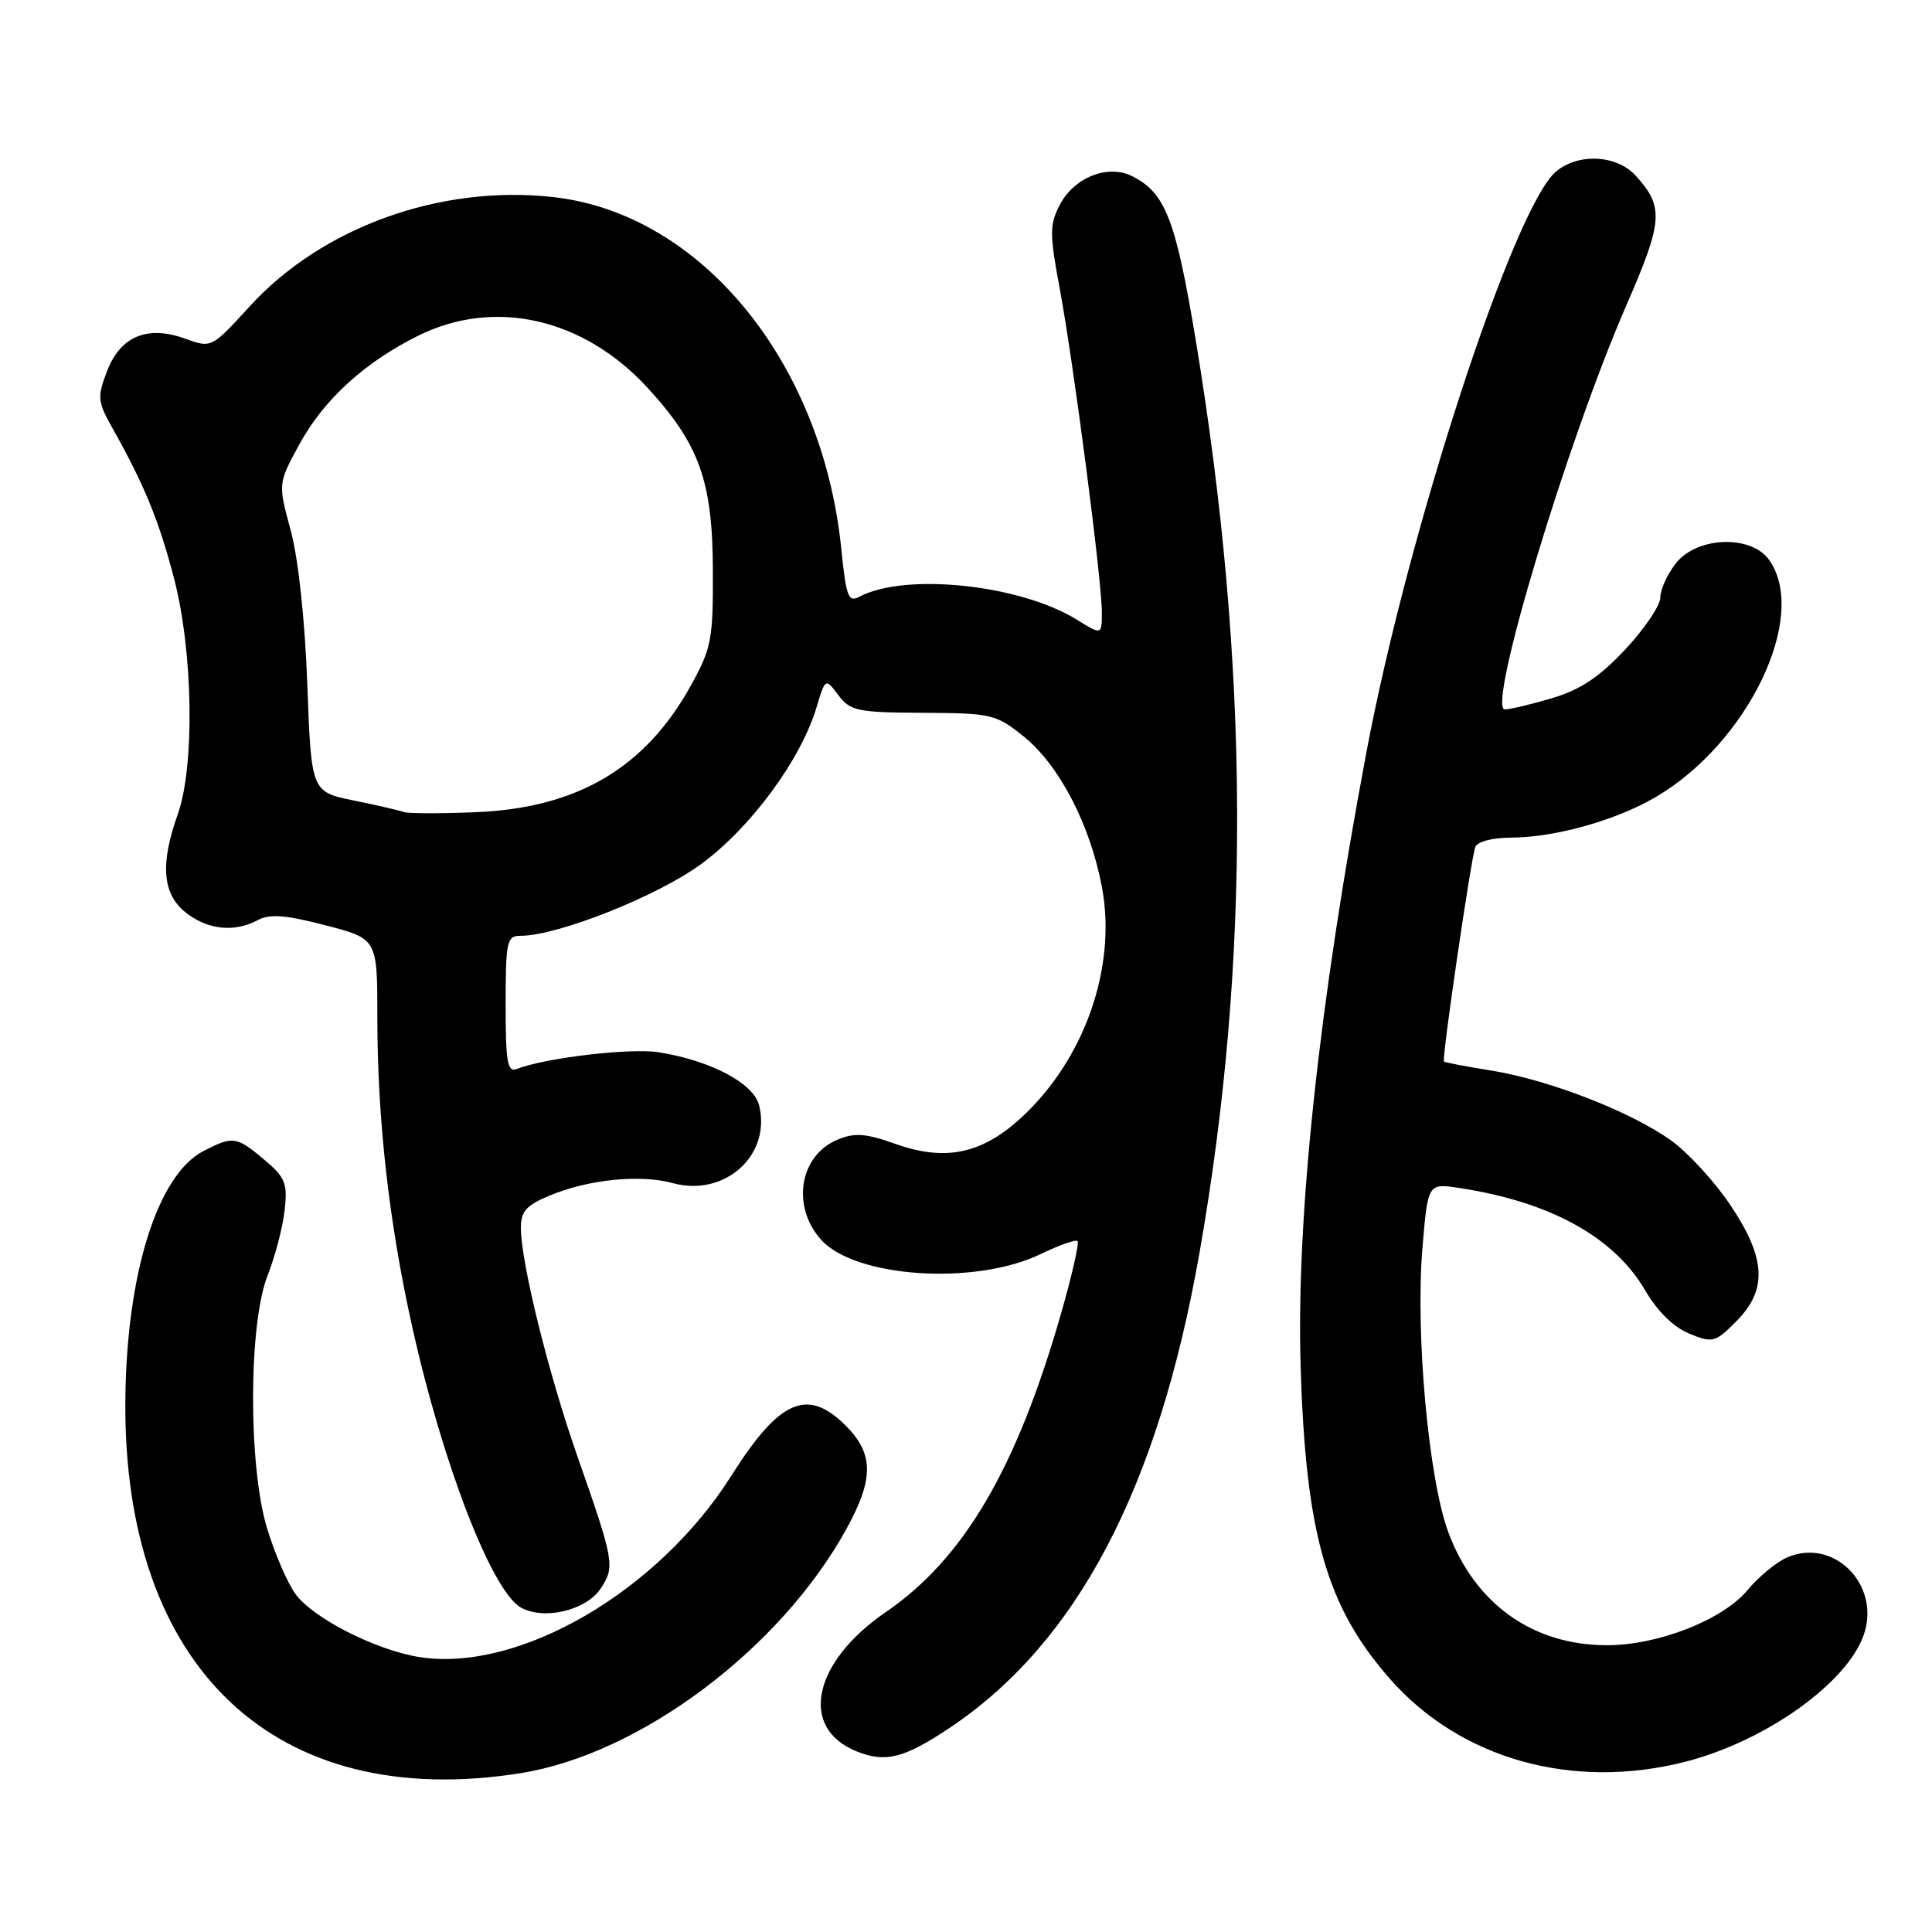 <?xml version="1.0" encoding="UTF-8" standalone="no"?>
<!DOCTYPE svg PUBLIC "-//W3C//DTD SVG 1.1//EN" "http://www.w3.org/Graphics/SVG/1.1/DTD/svg11.dtd" >
<svg xmlns="http://www.w3.org/2000/svg" xmlns:xlink="http://www.w3.org/1999/xlink" version="1.1" viewBox="0 0 256 256">
 <g >
 <path fill="currentColor"
d=" M 69.00 234.95 C 84.81 232.43 103.38 218.51 112.14 202.62 C 115.81 195.97 115.79 192.64 112.08 188.92 C 106.98 183.82 103.28 185.44 96.88 195.58 C 87.20 210.89 68.78 221.61 55.63 219.58 C 49.84 218.68 41.41 214.39 39.12 211.17 C 38.06 209.68 36.37 205.77 35.38 202.48 C 32.88 194.23 32.93 175.40 35.46 169.00 C 36.44 166.53 37.46 162.66 37.71 160.41 C 38.12 156.78 37.82 156.03 35.01 153.66 C 31.33 150.56 30.87 150.50 26.96 152.52 C 20.87 155.67 16.76 168.76 16.61 185.50 C 16.28 221.06 36.49 240.13 69.00 234.95 Z  M 223.36 233.43 C 234.02 230.69 244.88 222.92 247.00 216.50 C 249.18 209.91 242.92 203.70 236.80 206.37 C 235.37 206.99 233.02 208.94 231.56 210.69 C 228.29 214.64 219.73 218.00 212.93 218.00 C 203.13 218.00 195.48 212.56 191.93 203.09 C 189.30 196.06 187.53 176.75 188.48 165.37 C 189.20 156.78 189.20 156.78 193.35 157.41 C 205.38 159.24 213.84 163.89 217.97 170.94 C 219.60 173.74 221.77 175.87 223.83 176.71 C 226.94 177.98 227.26 177.90 230.05 175.10 C 234.24 170.91 234.02 166.72 229.25 159.63 C 227.19 156.57 223.70 152.76 221.50 151.17 C 216.24 147.36 205.32 143.10 197.68 141.87 C 194.31 141.33 191.45 140.78 191.33 140.66 C 191.02 140.36 194.90 113.83 195.48 112.25 C 195.75 111.52 197.71 111.00 200.22 110.99 C 206.03 110.97 214.12 108.71 219.40 105.61 C 231.63 98.44 239.67 81.68 234.44 74.22 C 232.07 70.83 224.88 71.07 222.07 74.63 C 220.93 76.08 220.00 78.13 220.00 79.18 C 220.00 80.23 217.91 83.32 215.36 86.05 C 211.94 89.70 209.40 91.40 205.68 92.50 C 202.91 93.33 200.08 94.00 199.40 94.00 C 196.96 94.00 207.63 58.52 215.53 40.39 C 220.38 29.25 220.50 27.40 216.71 23.25 C 214.20 20.50 209.09 20.26 206.16 22.75 C 200.57 27.51 186.59 70.31 181.07 99.61 C 174.76 133.10 171.75 161.20 172.34 181.00 C 173.00 203.25 175.76 212.90 184.19 222.48 C 193.55 233.11 208.40 237.26 223.36 233.43 Z  M 125.78 228.99 C 142.69 217.70 153.44 197.28 158.94 166.00 C 165.75 127.26 165.59 88.21 158.43 45.00 C 155.79 29.10 154.43 25.57 150.03 23.35 C 146.81 21.72 142.31 23.50 140.42 27.16 C 139.06 29.79 139.06 30.96 140.43 38.30 C 142.26 48.14 146.00 76.85 146.00 81.12 C 146.00 84.16 146.00 84.16 142.67 82.10 C 135.12 77.44 119.92 75.85 113.85 79.08 C 112.41 79.85 112.11 79.03 111.48 72.77 C 108.98 47.95 92.86 28.26 73.26 26.11 C 58.32 24.46 42.68 30.10 33.11 40.57 C 28.02 46.14 28.02 46.14 24.52 44.87 C 19.51 43.06 15.94 44.56 14.17 49.22 C 12.87 52.62 12.93 53.22 14.89 56.71 C 19.12 64.22 21.10 69.07 23.08 76.72 C 25.59 86.42 25.82 101.51 23.56 107.88 C 21.19 114.52 21.52 118.48 24.63 120.93 C 27.55 123.22 31.05 123.58 34.18 121.91 C 35.73 121.07 37.87 121.24 43.11 122.60 C 50.00 124.39 50.00 124.39 50.00 134.73 C 50.00 148.25 51.52 161.86 54.59 175.67 C 58.66 194.04 65.23 210.98 69.07 213.04 C 72.20 214.71 77.72 213.36 79.62 210.45 C 81.51 207.58 81.37 206.83 76.52 193.00 C 72.68 182.03 69.06 167.45 69.02 162.76 C 69.00 160.54 69.70 159.73 72.75 158.45 C 77.87 156.29 84.81 155.58 89.11 156.76 C 96.02 158.67 102.24 153.08 100.58 146.45 C 99.84 143.52 94.17 140.53 87.28 139.43 C 83.57 138.84 72.38 140.15 68.51 141.63 C 67.23 142.13 67.00 140.82 67.00 133.11 C 67.00 124.75 67.16 124.00 68.95 124.00 C 73.90 124.00 87.14 118.74 92.95 114.46 C 99.51 109.63 106.13 100.63 108.19 93.74 C 109.37 89.83 109.37 89.83 111.09 92.12 C 112.67 94.21 113.62 94.41 122.31 94.45 C 131.41 94.50 131.97 94.63 135.66 97.60 C 140.37 101.40 144.44 109.25 146.01 117.53 C 148.02 128.22 143.65 140.57 135.12 148.28 C 129.97 152.93 125.18 153.89 118.67 151.58 C 114.71 150.17 113.26 150.06 110.98 151.01 C 105.97 153.08 104.83 159.76 108.74 164.21 C 113.21 169.31 129.20 170.38 137.92 166.16 C 140.36 164.98 142.54 164.21 142.78 164.45 C 143.02 164.69 142.04 169.02 140.59 174.07 C 134.68 194.66 127.71 206.53 117.36 213.62 C 107.69 220.25 105.85 228.96 113.47 232.05 C 117.31 233.61 119.78 232.99 125.78 228.99 Z  M 53.50 107.60 C 52.95 107.39 49.97 106.70 46.87 106.07 C 41.25 104.91 41.25 104.91 40.72 90.71 C 40.41 82.16 39.53 74.02 38.52 70.28 C 36.84 64.07 36.84 64.07 39.64 58.93 C 42.87 52.98 48.25 48.05 55.38 44.50 C 65.50 39.46 77.30 42.13 85.80 51.38 C 92.66 58.85 94.42 63.75 94.46 75.50 C 94.50 84.75 94.28 85.90 91.53 90.86 C 85.49 101.77 76.48 107.07 63.05 107.62 C 58.35 107.82 54.05 107.80 53.50 107.60 Z "/>
</g>
</svg>